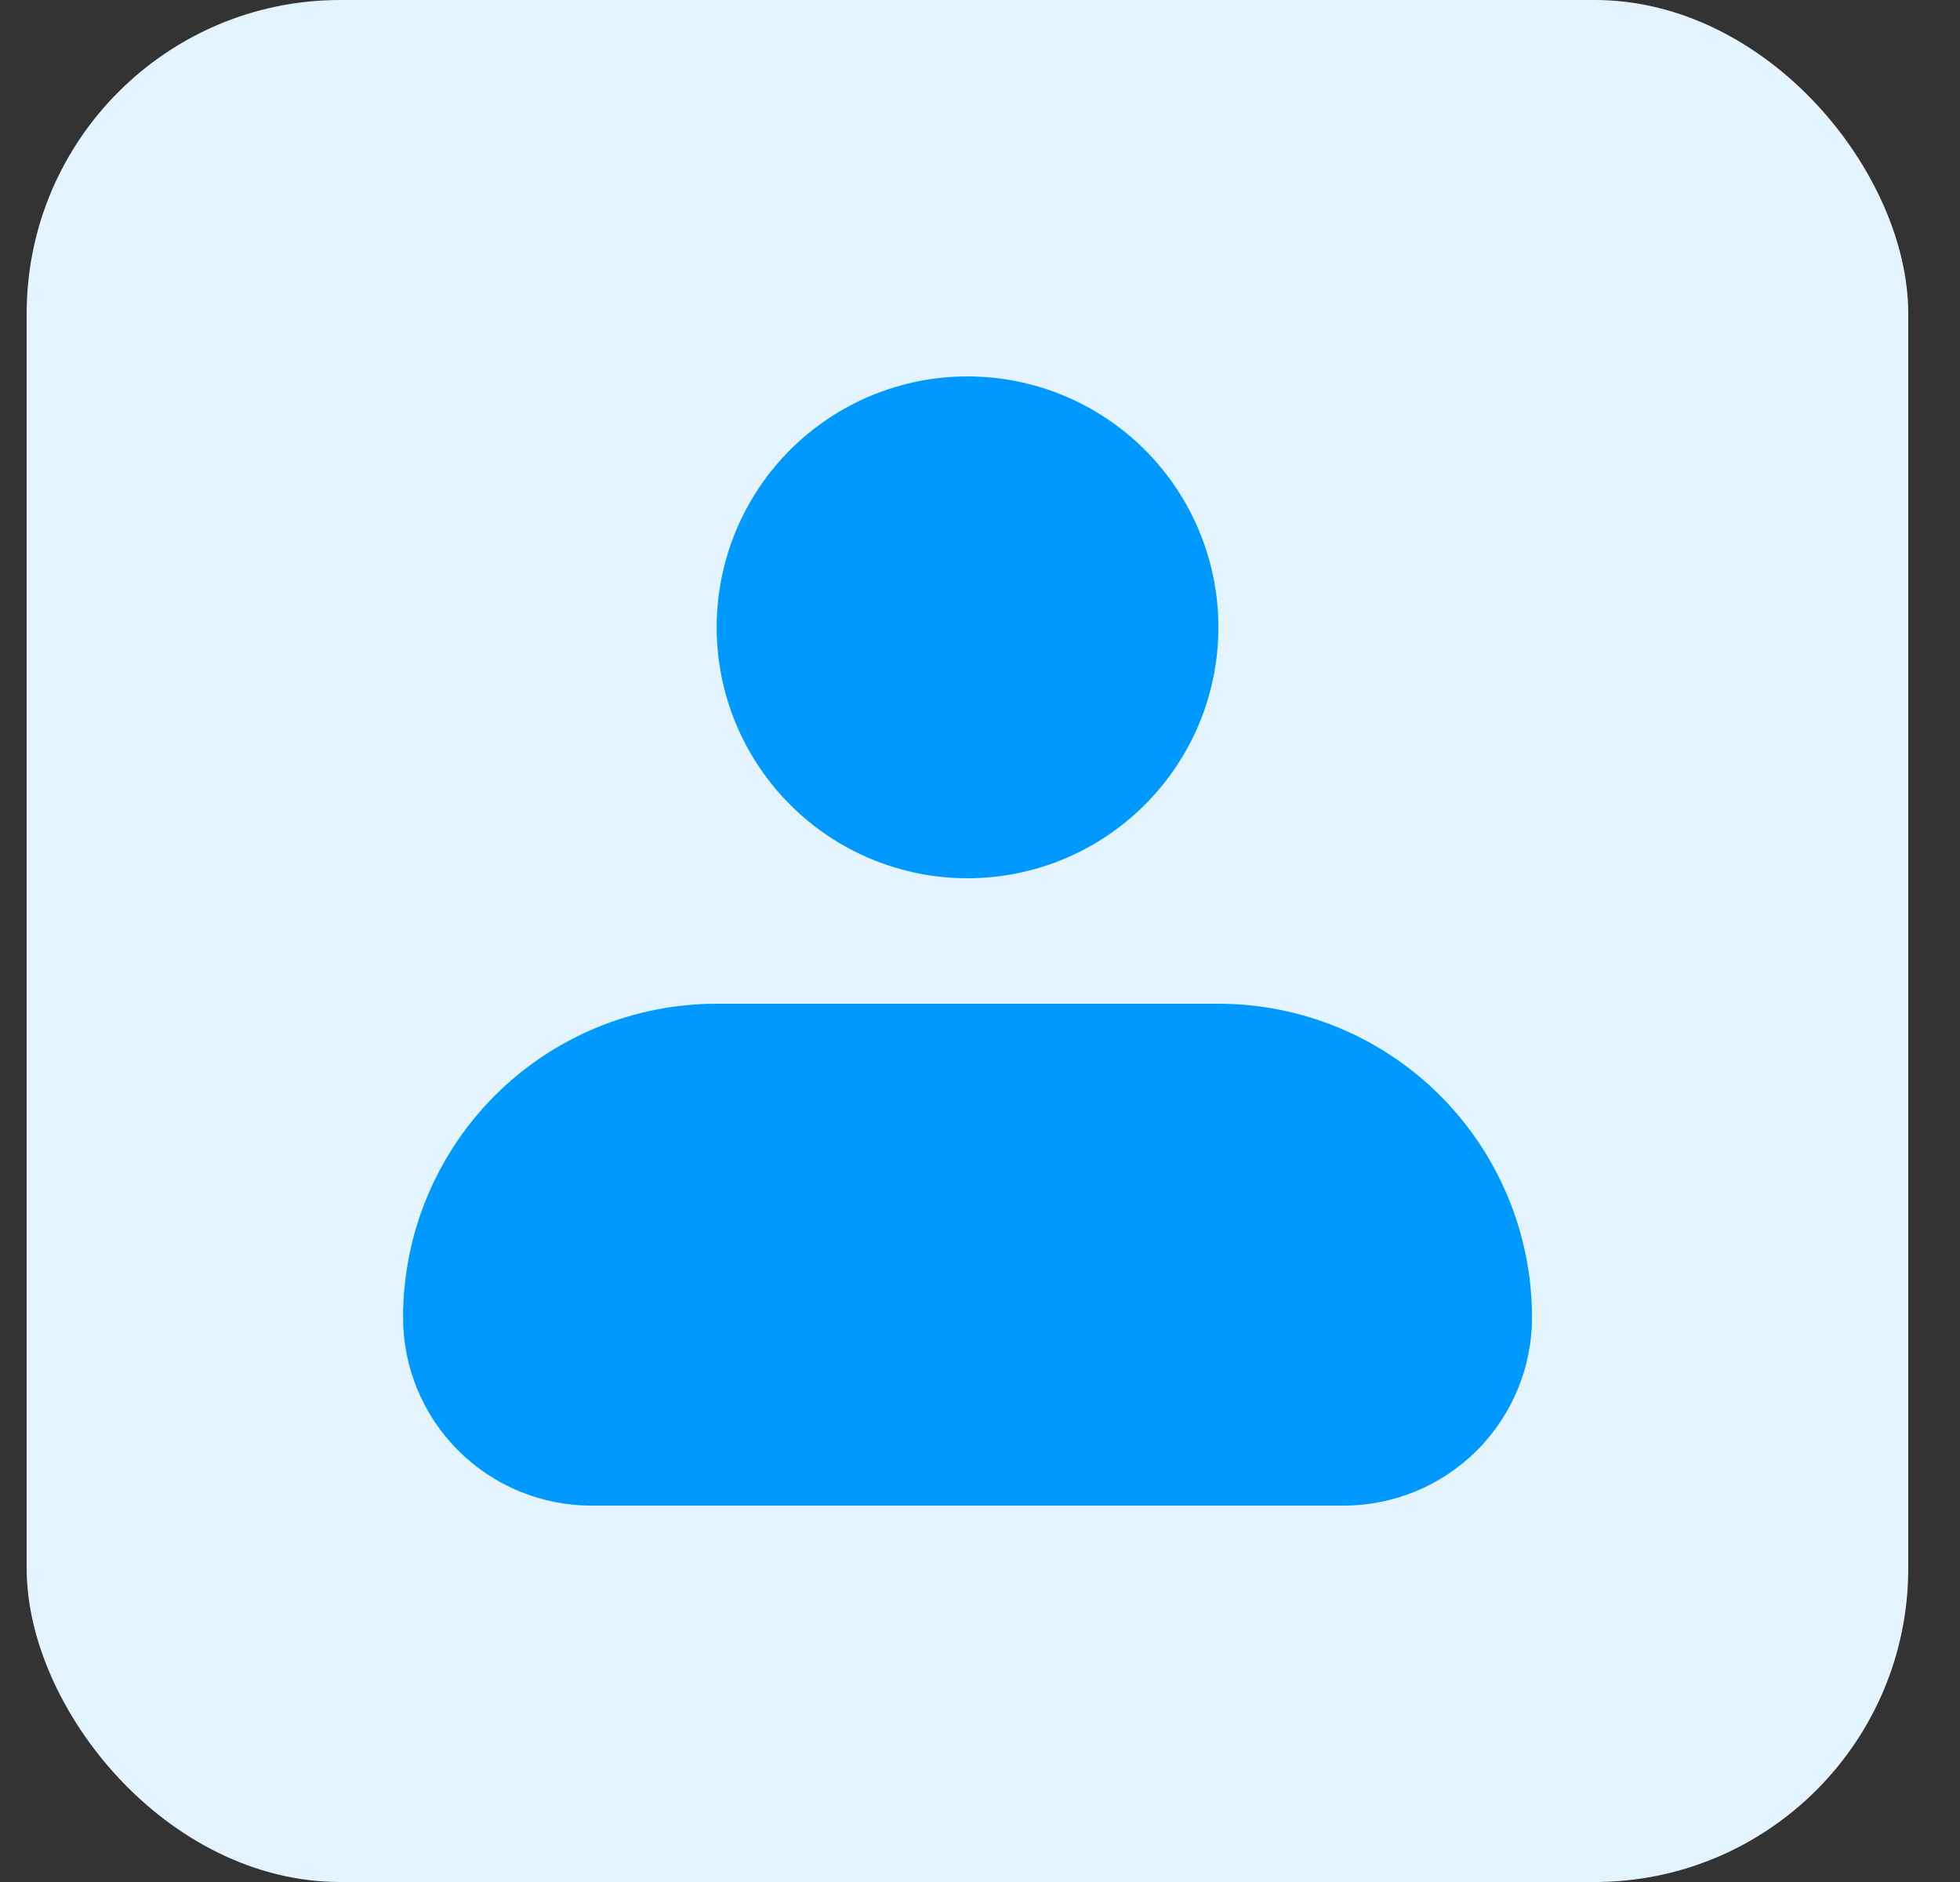 <svg width="25" height="24" viewBox="0 0 25 24" fill="none" xmlns="http://www.w3.org/2000/svg">
<rect x="0" y="0" width="25" height="24" fill="#333333" stroke="none"/>
<rect x="0.34" width="24" height="24" rx="4" fill="#E4F4FF"/>
<path fill-rule="evenodd" clip-rule="evenodd" d="M9.141 8C9.141 7.151 9.478 6.337 10.078 5.737C10.678 5.137 11.492 4.8 12.341 4.8C13.189 4.8 14.003 5.137 14.603 5.737C15.204 6.337 15.541 7.151 15.541 8C15.541 8.848 15.204 9.662 14.603 10.262C14.003 10.863 13.189 11.2 12.341 11.2C11.492 11.2 10.678 10.863 10.078 10.262C9.478 9.662 9.141 8.848 9.141 8ZM9.141 12.8C8.08 12.8 7.062 13.221 6.312 13.971C5.562 14.722 5.141 15.739 5.141 16.8C5.141 17.436 5.393 18.047 5.844 18.497C6.294 18.947 6.904 19.2 7.541 19.2H17.141C17.777 19.2 18.388 18.947 18.838 18.497C19.288 18.047 19.541 17.436 19.541 16.8C19.541 15.739 19.119 14.722 18.369 13.971C17.619 13.221 16.602 12.8 15.541 12.8H9.141Z" fill="#0099FF"/>
</svg>
